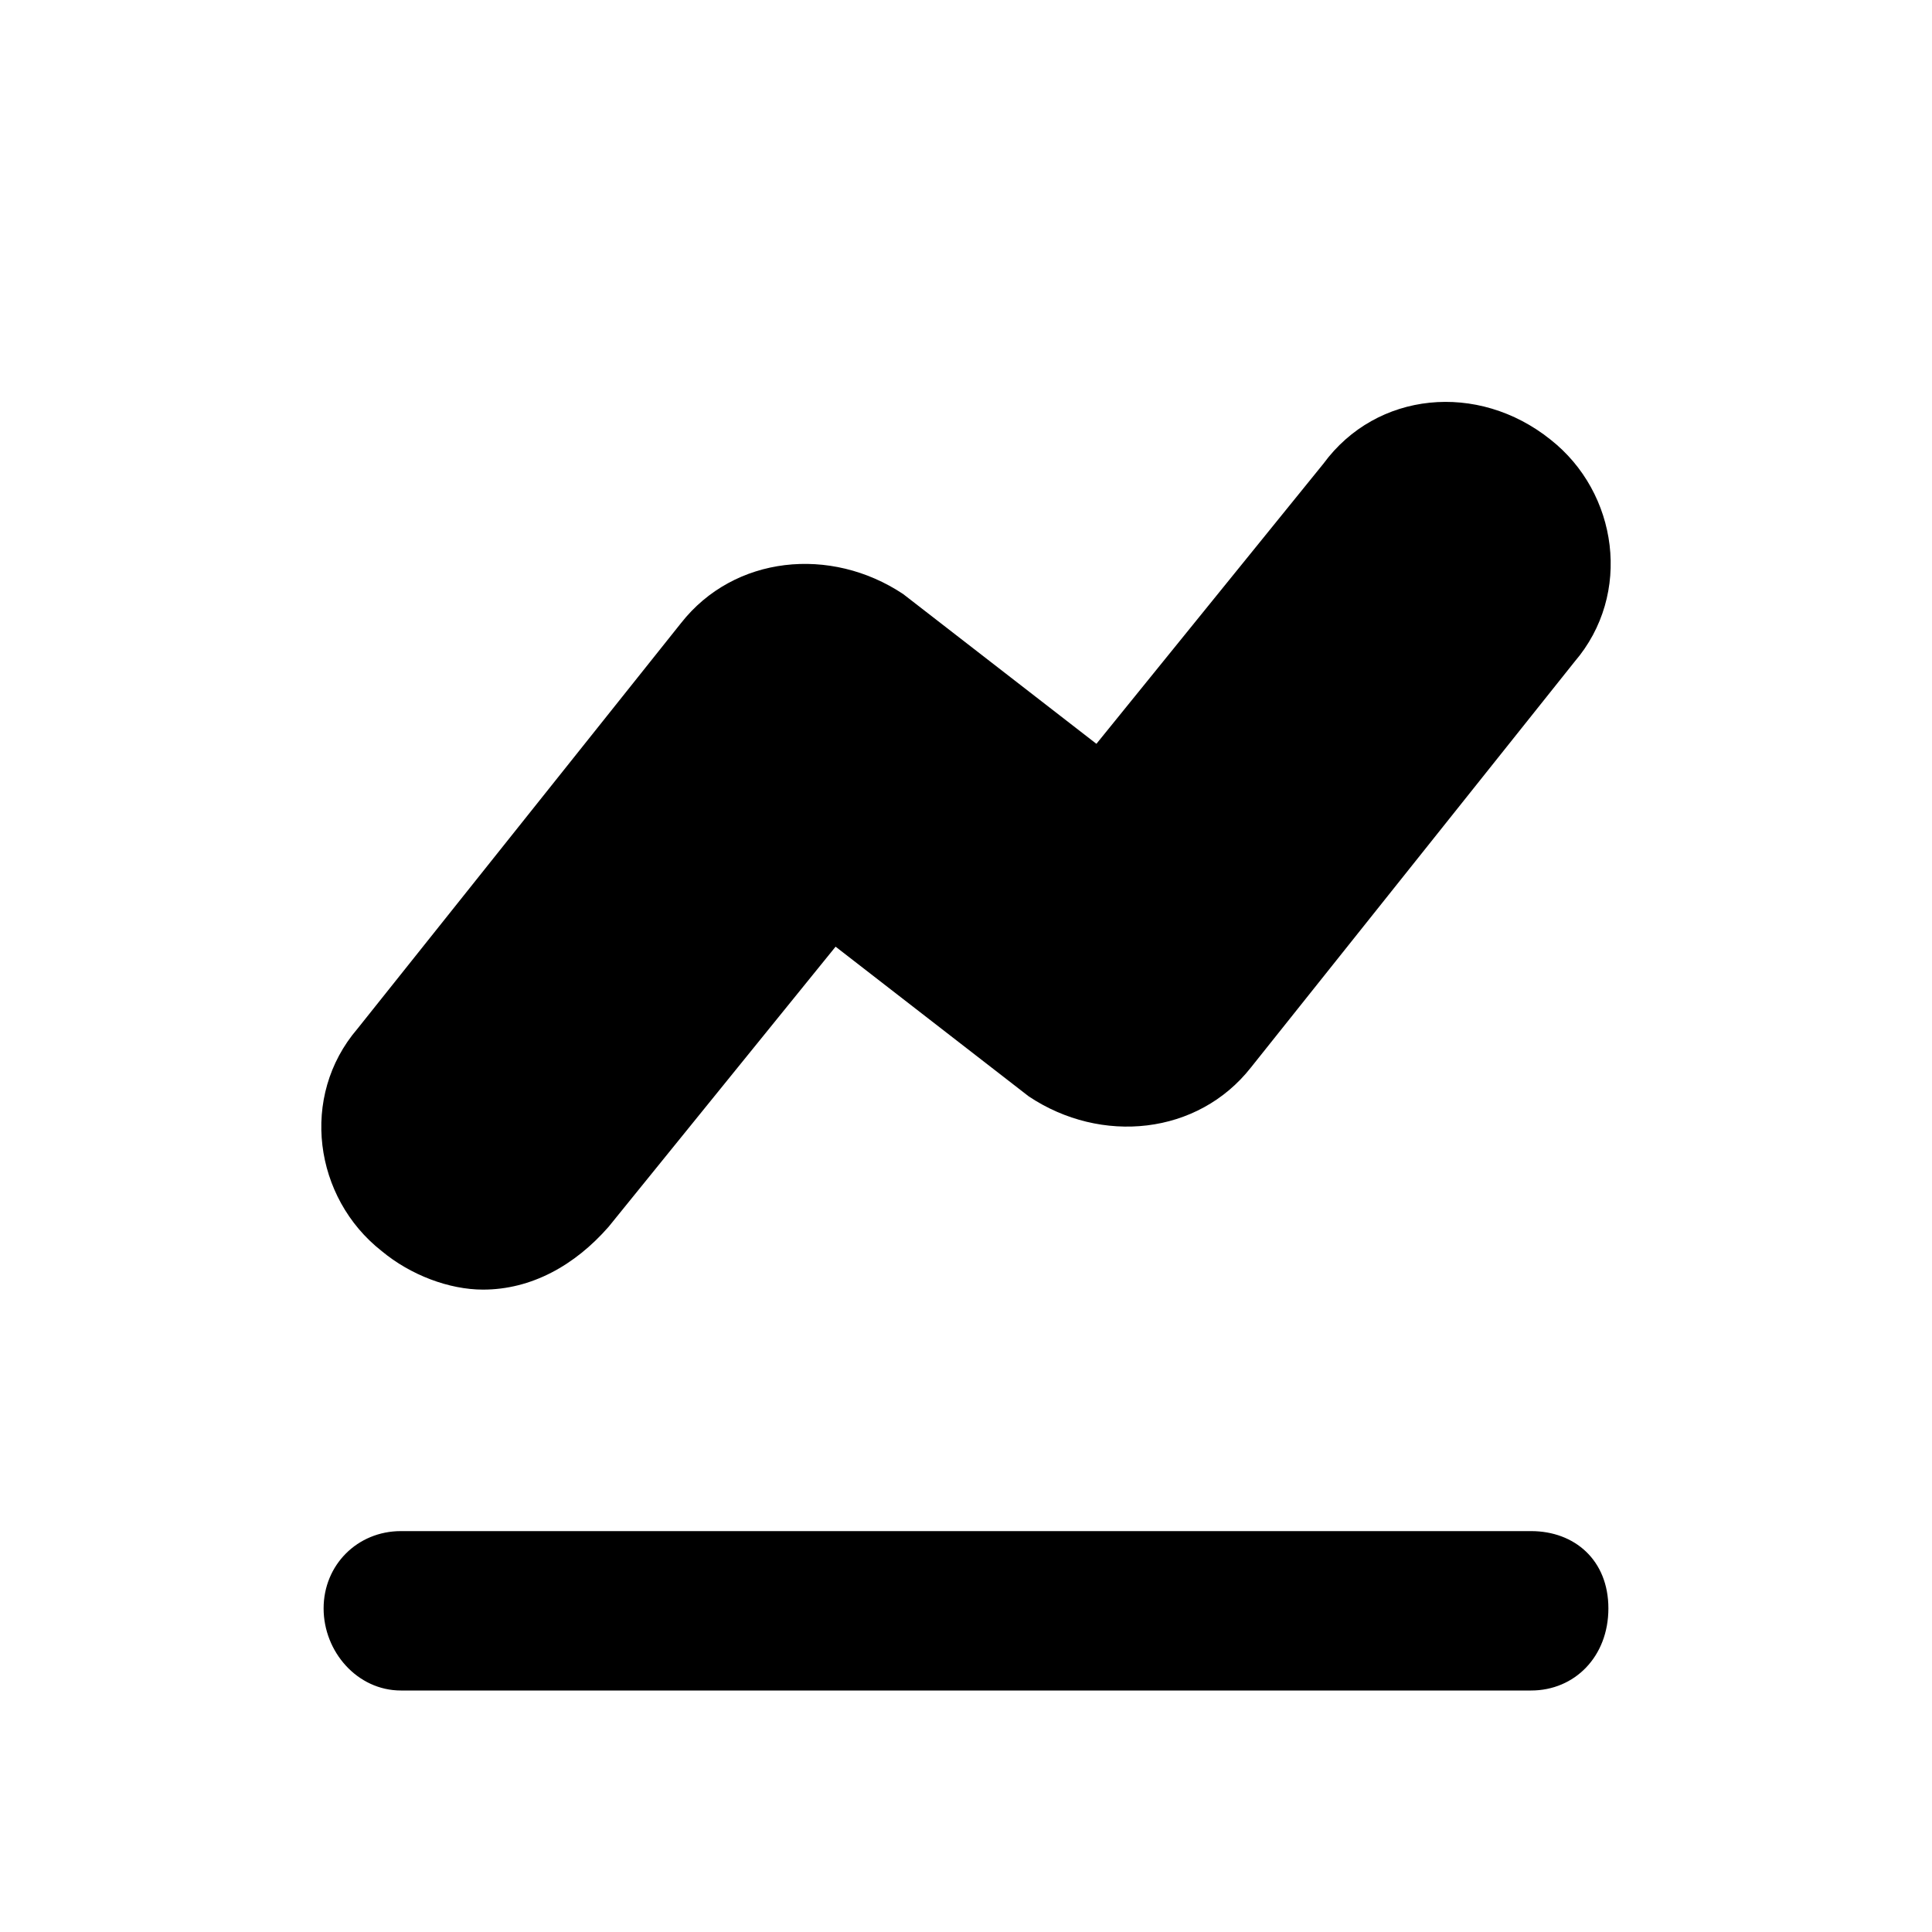 <?xml version="1.0"?><svg xmlns="http://www.w3.org/2000/svg" width="40" height="40" viewBox="0 0 40 40"><path  d="m7.9 25.9c0.6 0.5 1.4 0.8 2.1 0.8 1 0 1.9-0.5 2.6-1.3l4.7-5.8 4 3.1c1.5 1 3.5 0.8 4.6-0.6l6.7-8.4c1.2-1.4 0.9-3.5-0.5-4.6-1.5-1.2-3.6-1-4.7 0.5l-4.7 5.8-4-3.1c-1.5-1-3.5-0.8-4.6 0.6l-6.7 8.4c-1.2 1.4-0.9 3.5 0.5 4.6z m0.4 9.1h23.4c0.9 0 1.6-0.7 1.6-1.7s-0.7-1.6-1.6-1.6h-23.4c-0.9 0-1.6 0.7-1.6 1.6s0.7 1.7 1.6 1.7z"></path></svg>